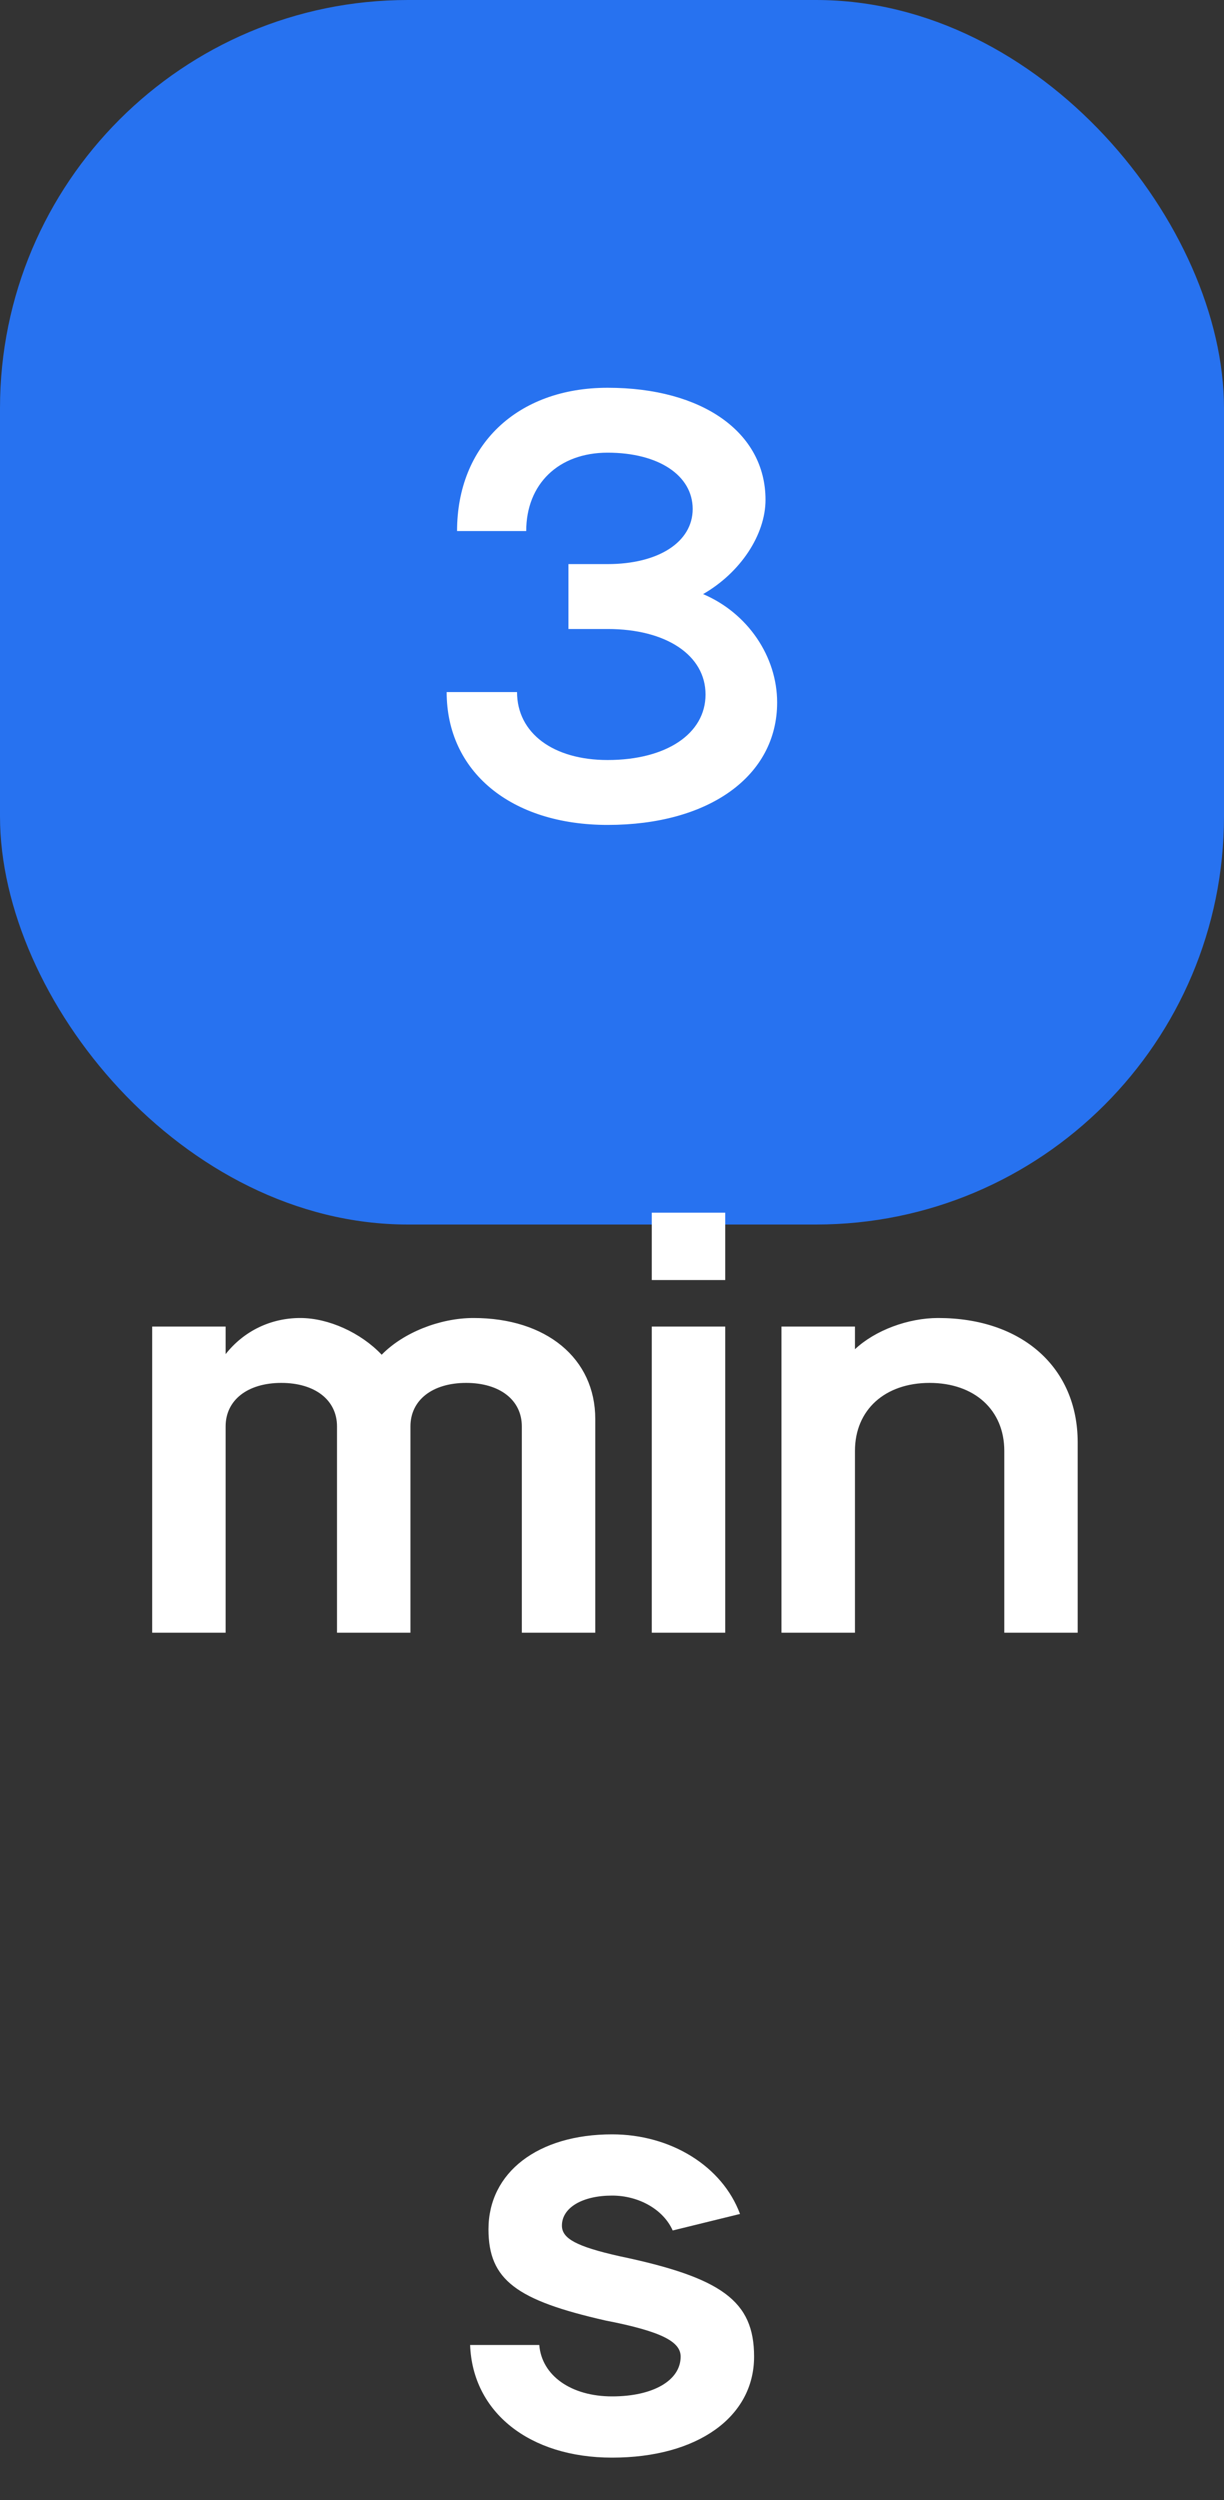 <svg width="24" height="49" viewBox="0 0 24 49" fill="none" xmlns="http://www.w3.org/2000/svg">
<rect x="0" y="0" width="24" height="49" fill="#333333" stroke="none"/>
<rect width="24" height="24" rx="8" fill="#2772F0"/>
<path d="M11.914 16.168C13.906 16.168 15.238 15.208 15.238 13.768C15.238 12.868 14.662 12.016 13.786 11.644C14.518 11.224 15.01 10.48 15.01 9.796C15.01 8.476 13.774 7.6 11.914 7.6C10.138 7.6 8.962 8.728 8.962 10.408H10.318C10.318 9.484 10.954 8.872 11.914 8.872C12.91 8.872 13.582 9.316 13.582 9.976C13.582 10.624 12.91 11.056 11.914 11.056H11.146V12.328H11.914C13.066 12.328 13.834 12.844 13.834 13.612C13.834 14.38 13.066 14.896 11.914 14.896C10.846 14.896 10.138 14.368 10.138 13.564H8.758C8.758 15.124 10.018 16.168 11.914 16.168ZM2.984 32H4.424V27.956C4.424 27.44 4.856 27.104 5.516 27.104C6.176 27.104 6.608 27.44 6.608 27.956V32H8.048V27.956C8.048 27.44 8.48 27.104 9.14 27.104C9.8 27.104 10.232 27.44 10.232 27.956V32H11.672V27.812C11.672 26.624 10.712 25.832 9.284 25.832C8.624 25.832 7.904 26.12 7.484 26.552C7.076 26.12 6.44 25.832 5.888 25.832C5.312 25.832 4.784 26.084 4.424 26.54V26H2.984V32ZM12.78 25.088H14.22V23.768H12.78V25.088ZM12.78 32H14.22V26H12.78V32ZM15.323 32H16.764V28.436C16.764 27.632 17.352 27.104 18.227 27.104C19.104 27.104 19.692 27.632 19.692 28.436V32H21.131V28.268C21.131 26.804 20.04 25.832 18.395 25.832C17.808 25.832 17.16 26.072 16.764 26.444V26H15.323V32ZM12.002 48.168C13.67 48.168 14.786 47.376 14.786 46.188C14.786 45.096 14.15 44.64 12.146 44.22C11.294 44.028 11.018 43.872 11.018 43.62C11.018 43.272 11.414 43.032 12.002 43.032C12.53 43.032 13.01 43.308 13.19 43.716L14.51 43.392C14.162 42.456 13.154 41.832 12.002 41.832C10.55 41.832 9.578 42.576 9.578 43.692C9.578 44.688 10.13 45.084 11.87 45.48C12.986 45.696 13.346 45.9 13.346 46.188C13.346 46.656 12.806 46.968 12.002 46.968C11.198 46.968 10.622 46.56 10.574 45.96H9.218C9.266 47.28 10.382 48.168 12.002 48.168Z" fill="white"/>
</svg>
